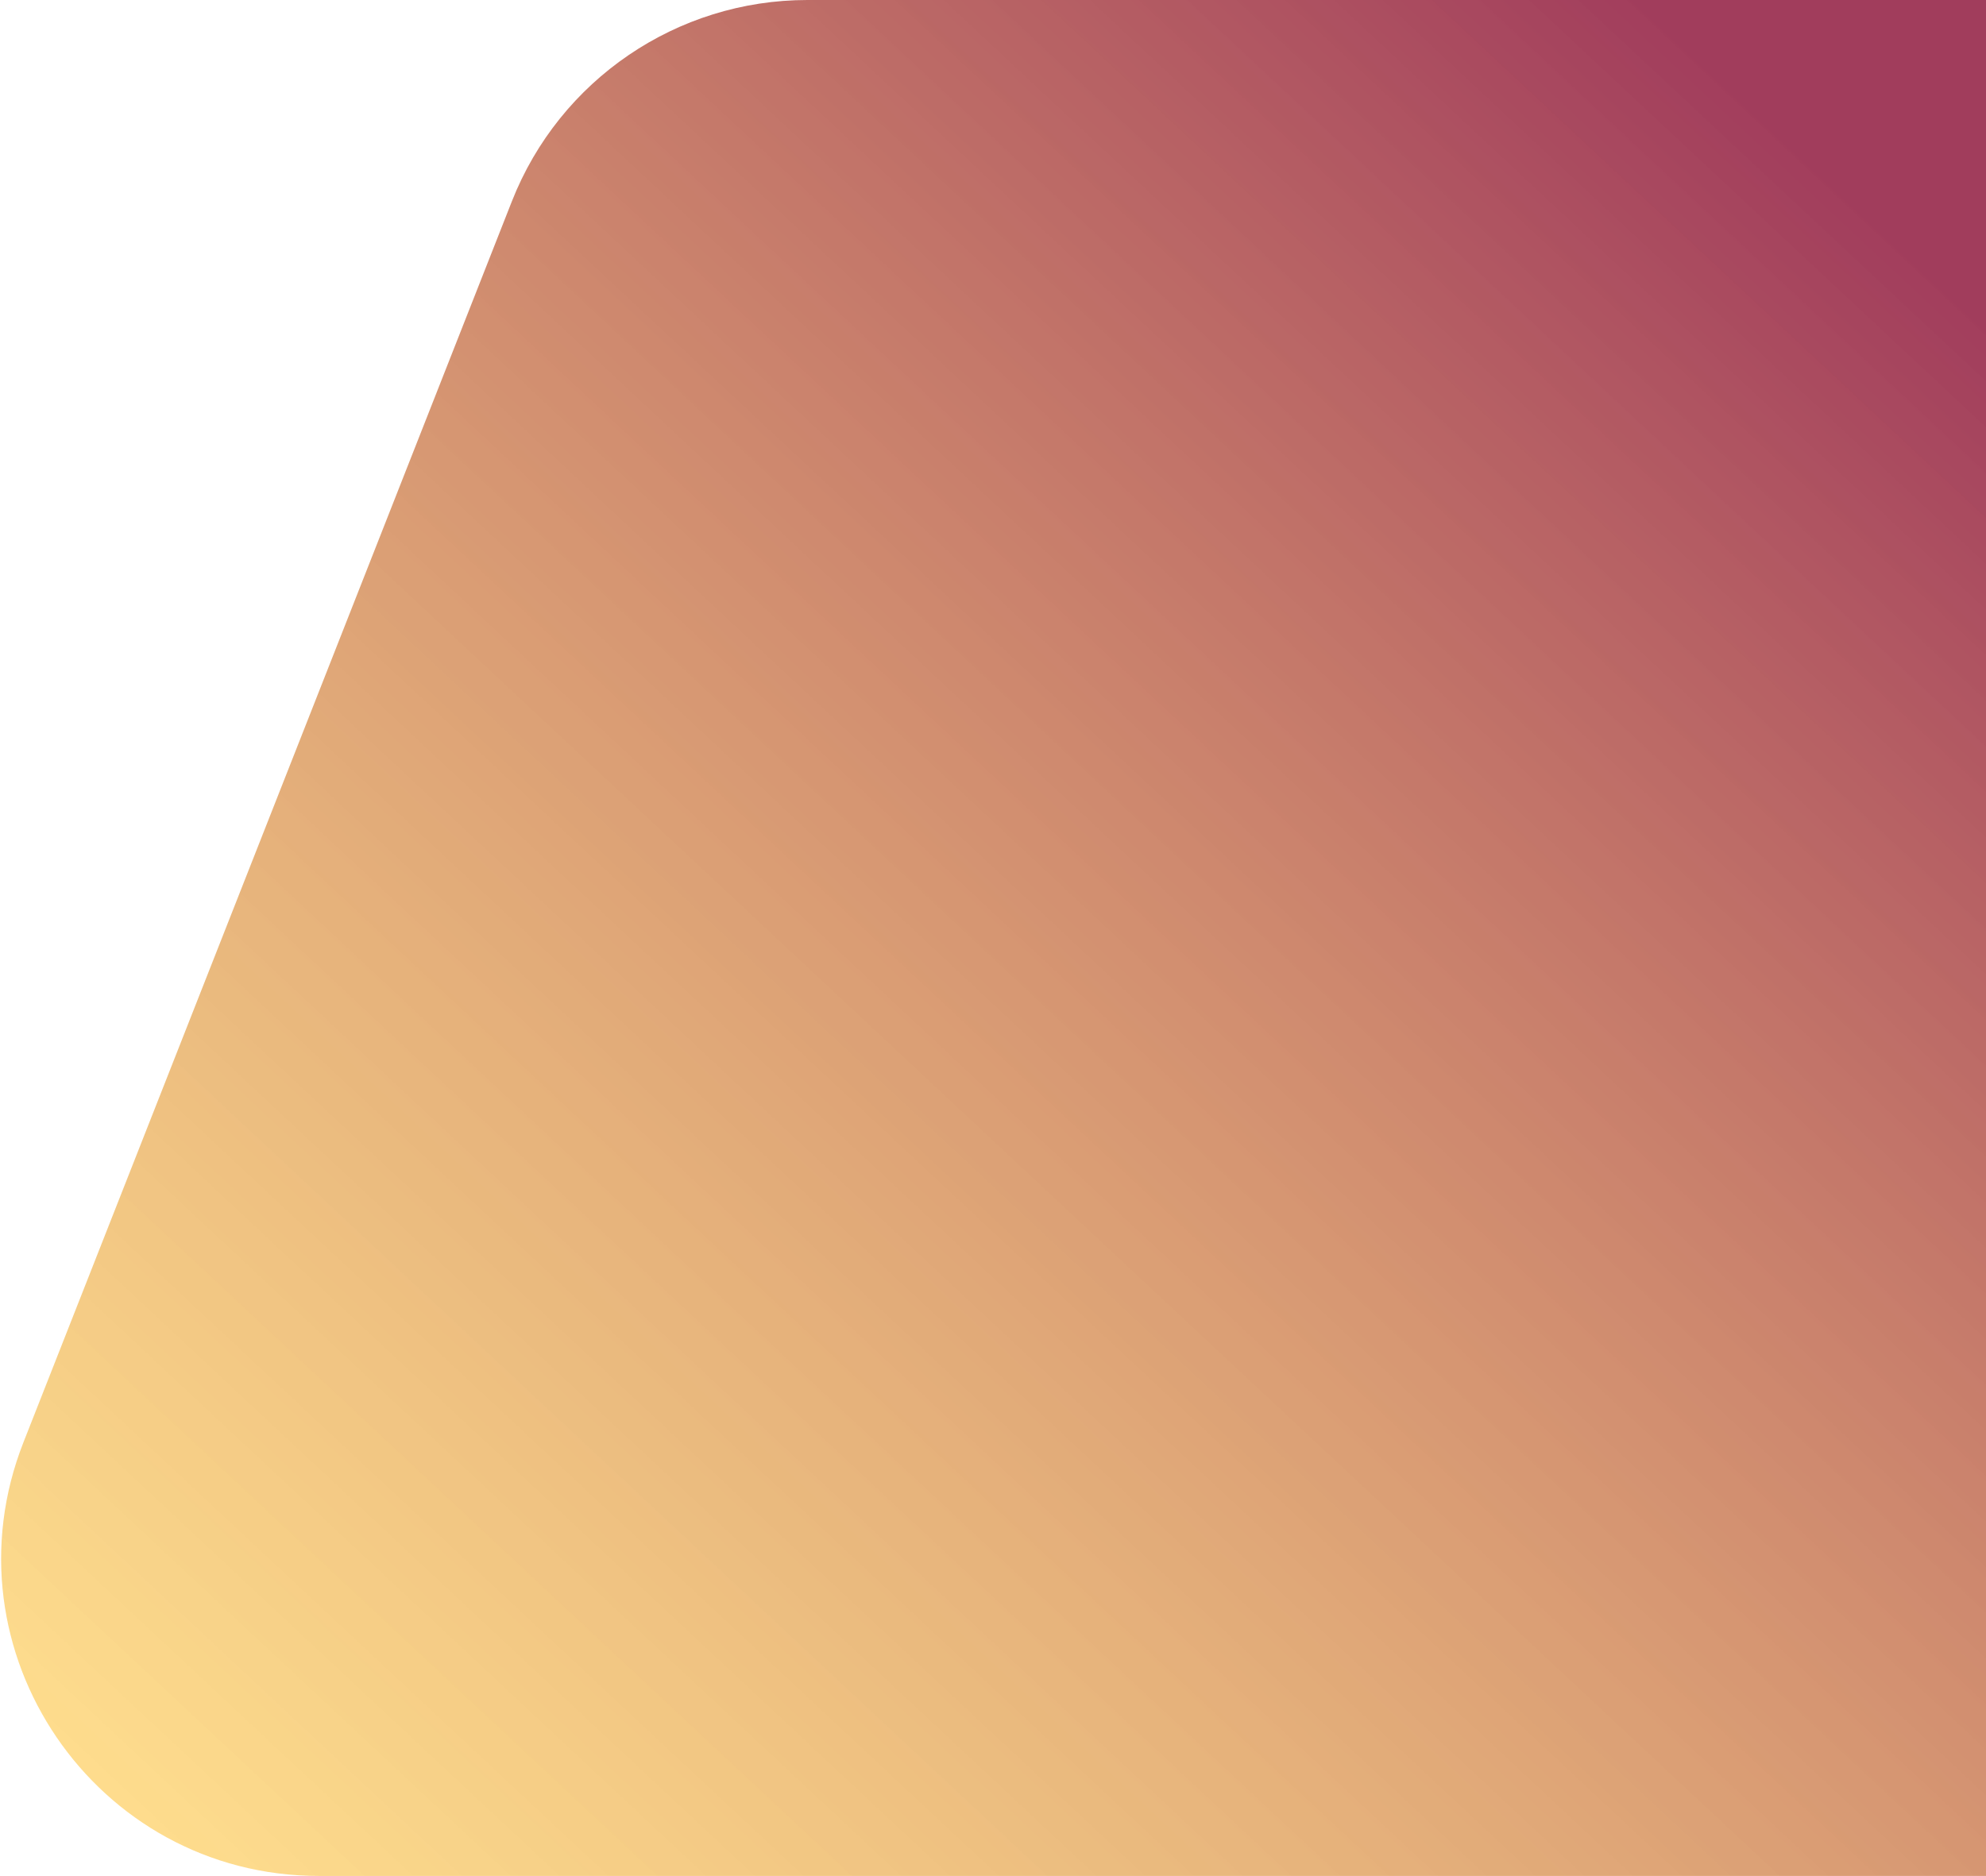 <svg width="688" height="650" viewBox="0 0 688 650" fill="none" xmlns="http://www.w3.org/2000/svg">
<path d="M177.341 69.721C193.894 27.656 234.496 0 279.701 0H854C914.751 0 964 49.249 964 110V540C964 600.751 914.751 650 854 650H110.495C32.938 650 -20.264 571.892 8.135 499.721L177.341 69.721Z" fill="url(#paint0_linear_9_63)"/>
<defs>
<linearGradient id="paint0_linear_9_63" x1="39.062" y1="650" x2="680.916" y2="-36.529" gradientUnits="userSpaceOnUse">
<stop offset="0.013" stop-color="#FDB913" stop-opacity="0.48"/>
<stop offset="0.89" stop-color="#840029" stop-opacity="0.76"/>
</linearGradient>
</defs>
</svg>
